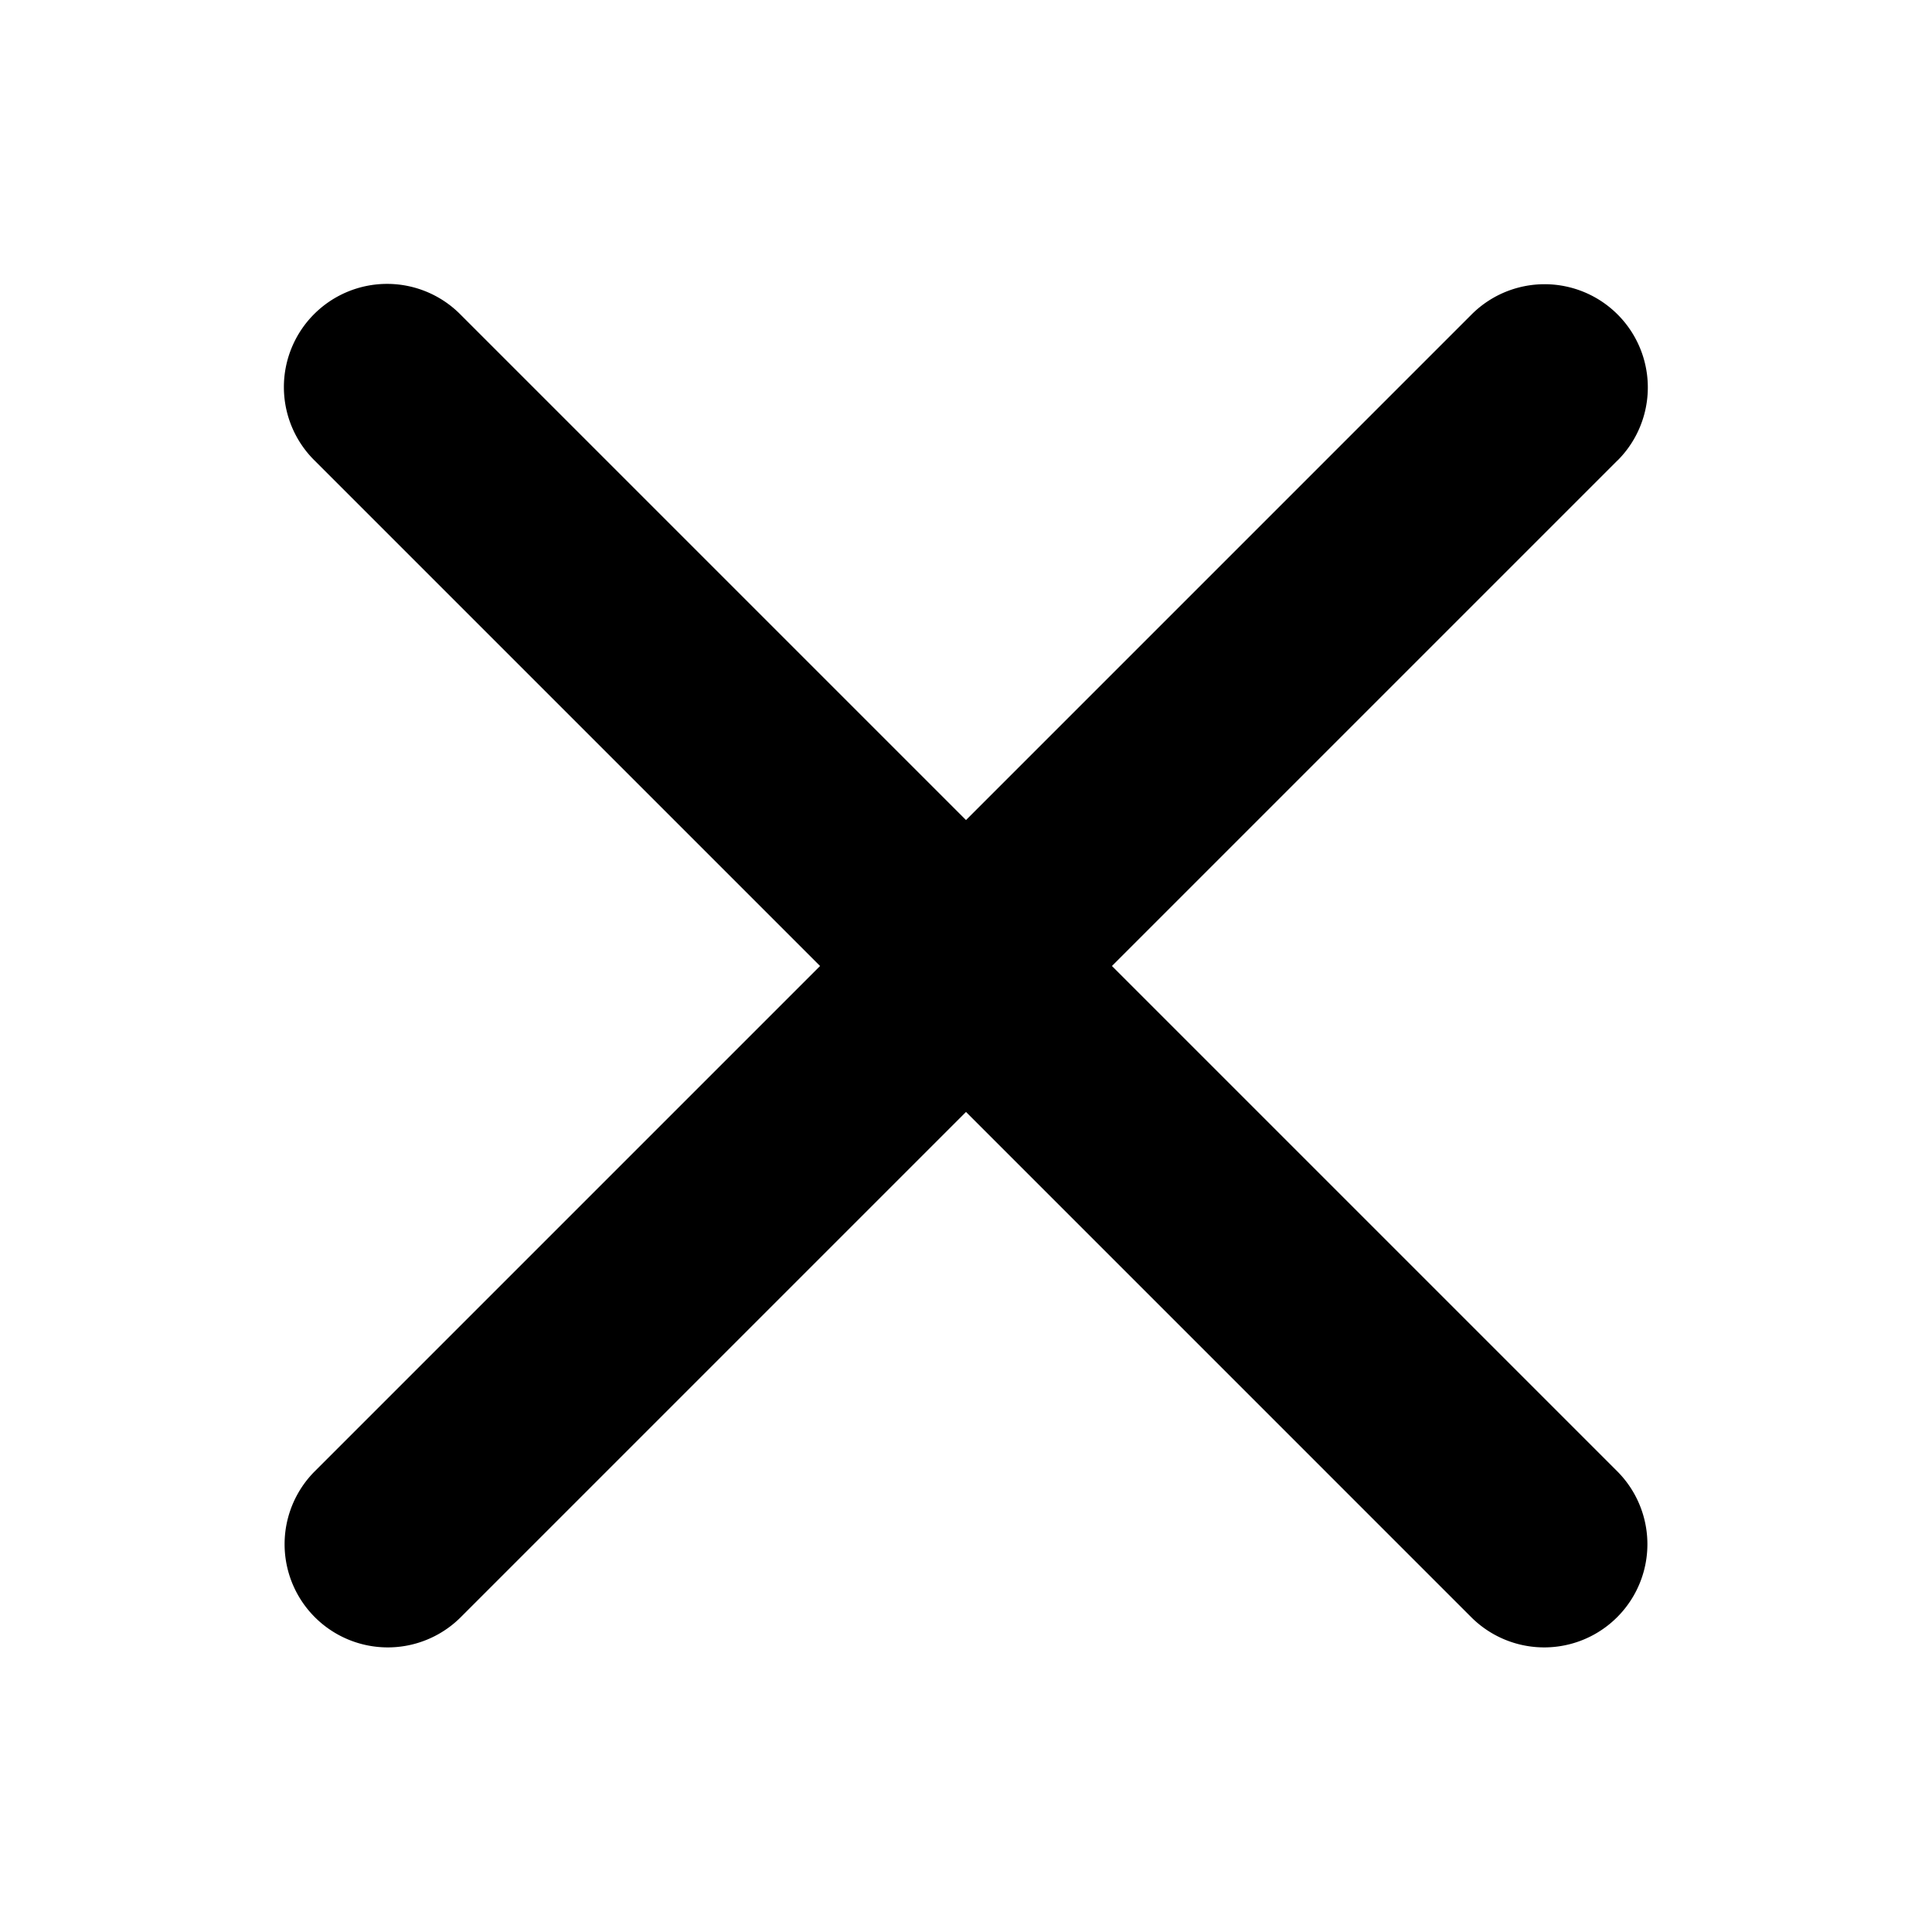 <svg xmlns:xlink="http://www.w3.org/1999/xlink" xmlns="http://www.w3.org/2000/svg" viewBox="0 0 24 24" width="13" height="13" color="5C5D5F"><path d="M20.094 5.72a1.282 1.282 0 1 0-1.813-1.814L12 10.187l-6.28-6.28a1.282 1.282 0 1 0-1.814 1.812L10.187 12l-6.28 6.28a1.282 1.282 0 0 0 1.812 1.814L12 13.813l6.28 6.28a1.282 1.282 0 0 0 1.814-1.812L13.813 12l6.28-6.28Z" fill="5C5D5F"></path></svg>